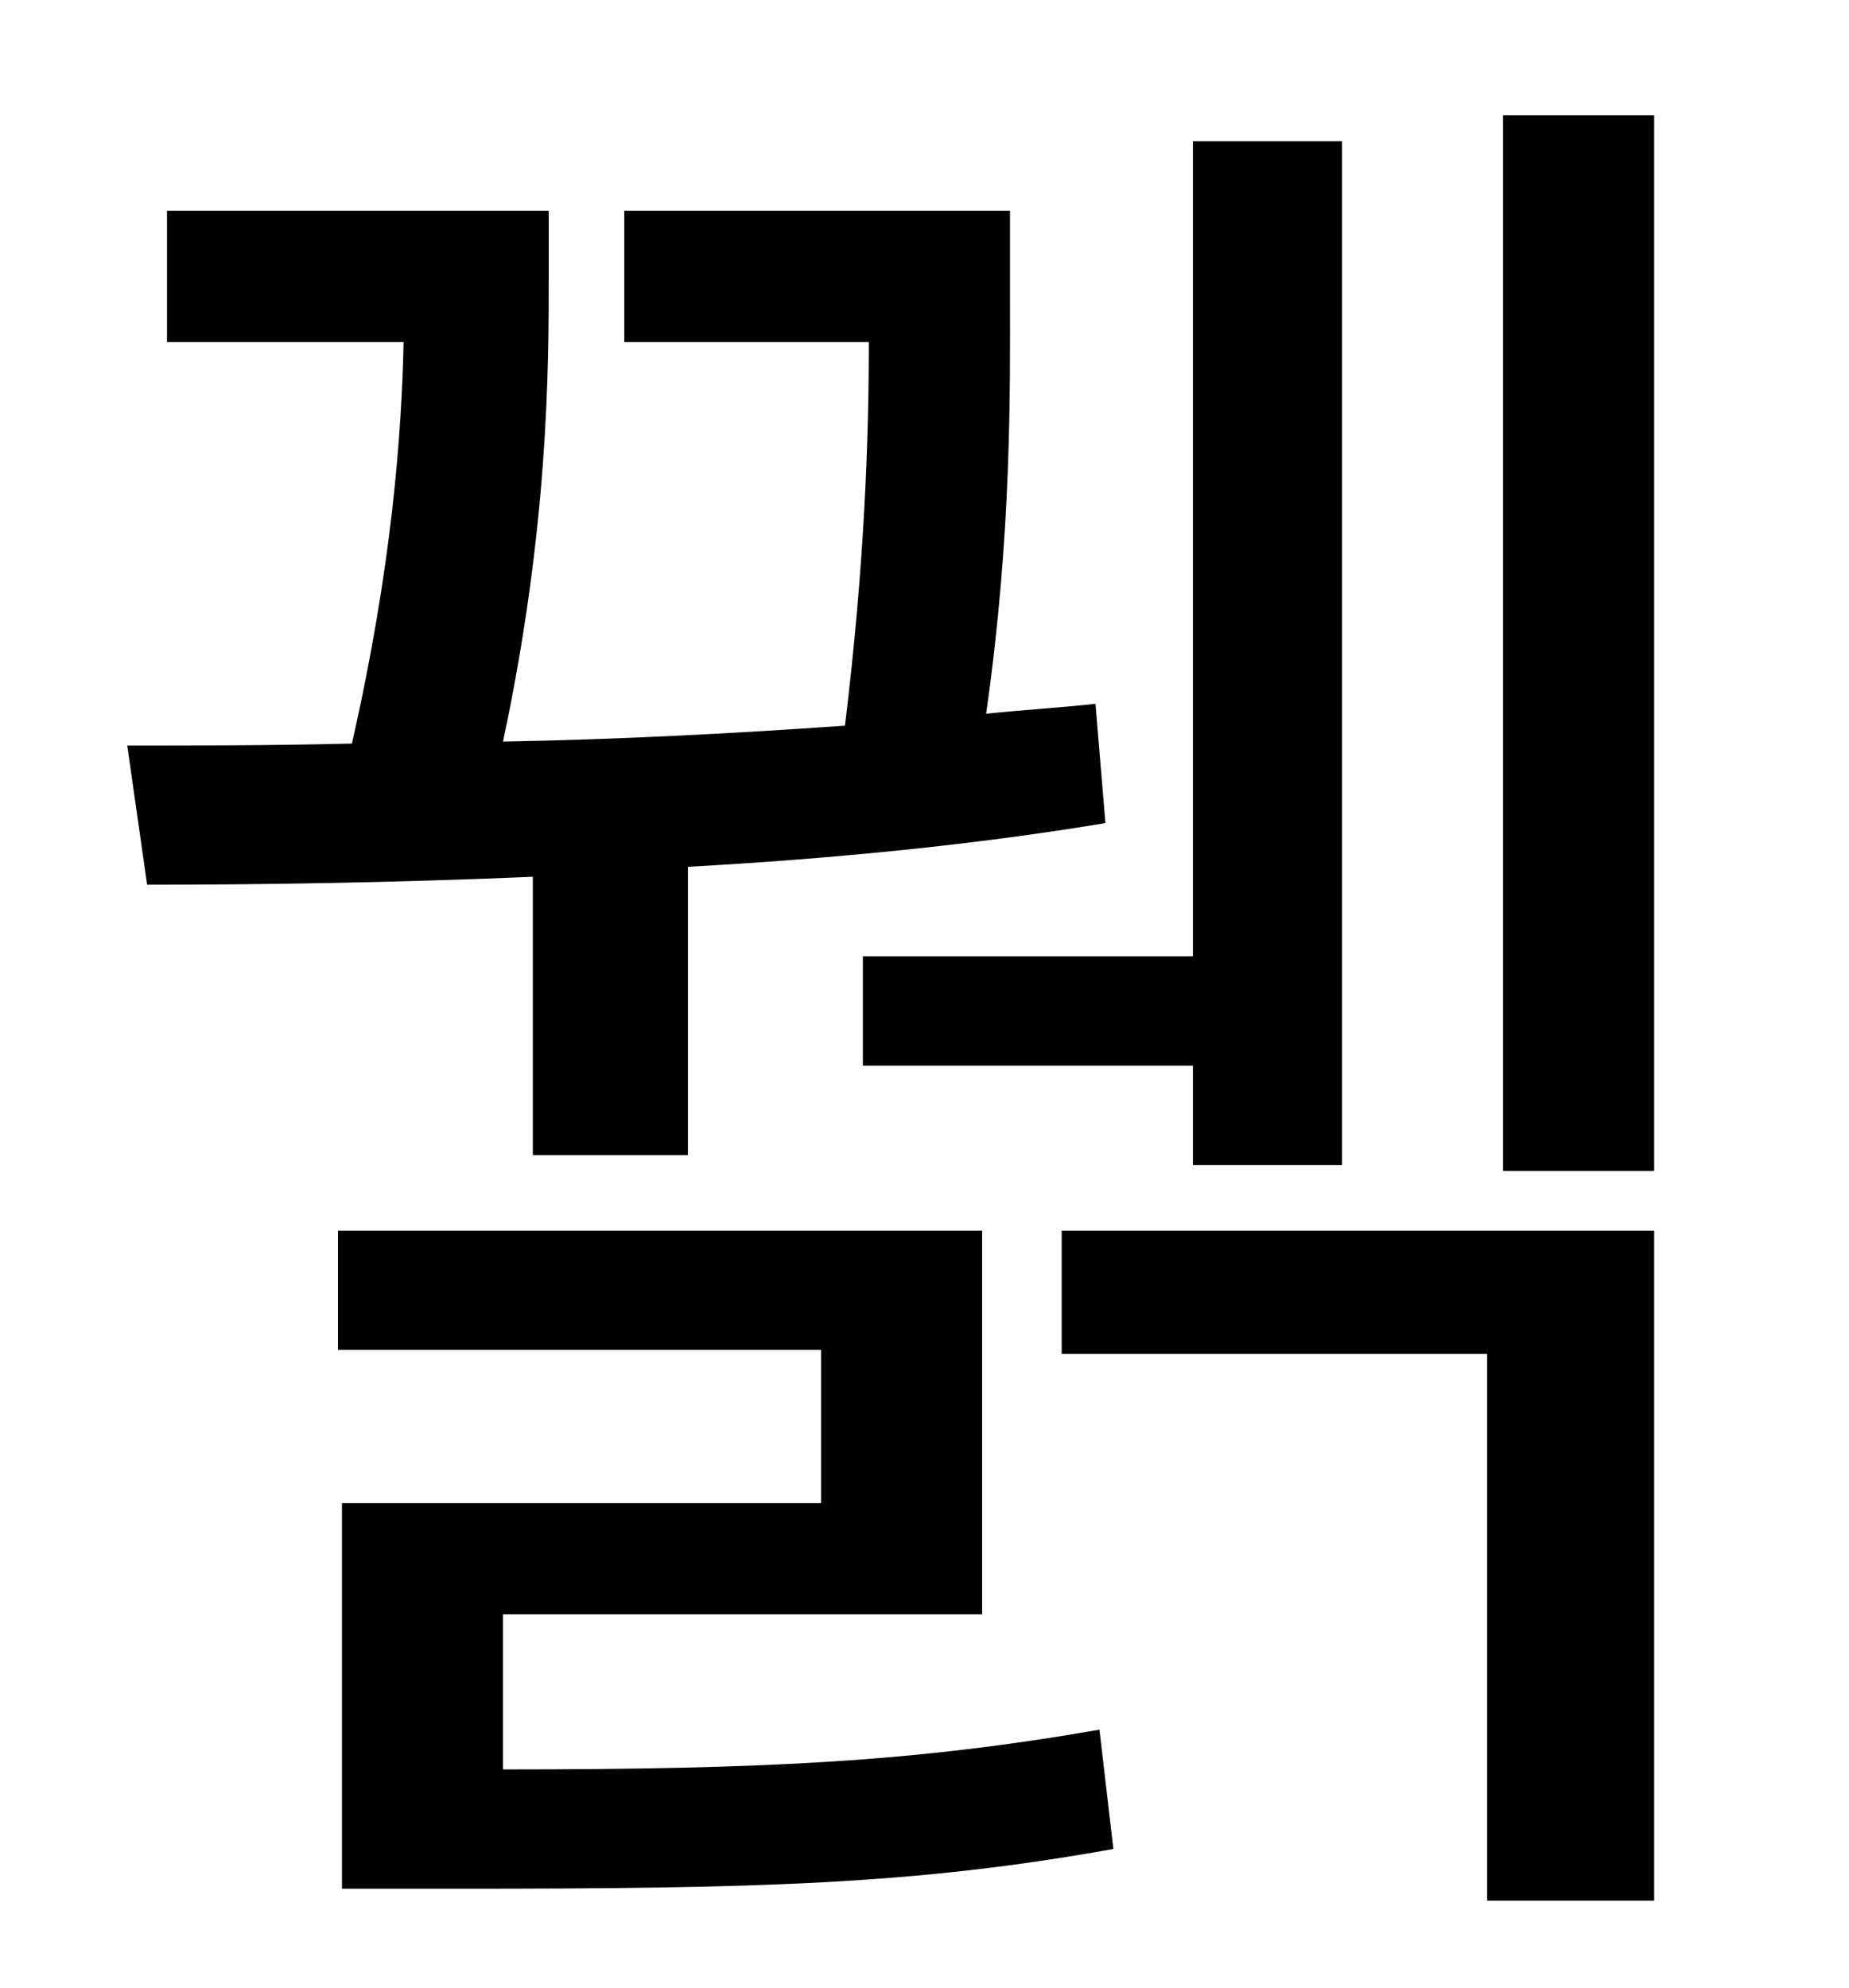 <?xml version="1.0" standalone="no"?>
<!DOCTYPE svg PUBLIC "-//W3C//DTD SVG 1.1//EN" "http://www.w3.org/Graphics/SVG/1.1/DTD/svg11.dtd" >
<svg xmlns="http://www.w3.org/2000/svg" xmlns:xlink="http://www.w3.org/1999/xlink" version="1.1" viewBox="-10 0 930 1000">
   <path fill="currentColor"
d="M424 481h166v-410h75v515h-75v-50h-166v-55zM258 581v-140c-70 3 -137 4 -194 4l-10 -70c34 0 73 0 113 -1c20 -88 25 -155 26 -202h-119v-66h192v33c0 45 0 126 -23 234c57 -1 115 -4 172 -8c10 -82 12 -146 12 -193h-123v-66h194v42c0 48 1 120 -12 211
c19 -2 37 -3 55 -5l5 60c-66 11 -138 18 -210 22v145h-78zM243 812v78c134 0 208 -4 300 -20l7 60c-100 18 -179 20 -331 20h-57v-194h241v-77h-243v-60h324v193h-241zM524 681v-62h298v337h-84v-275h-214zM746 58h76v531h-76v-531z" />
</svg>
